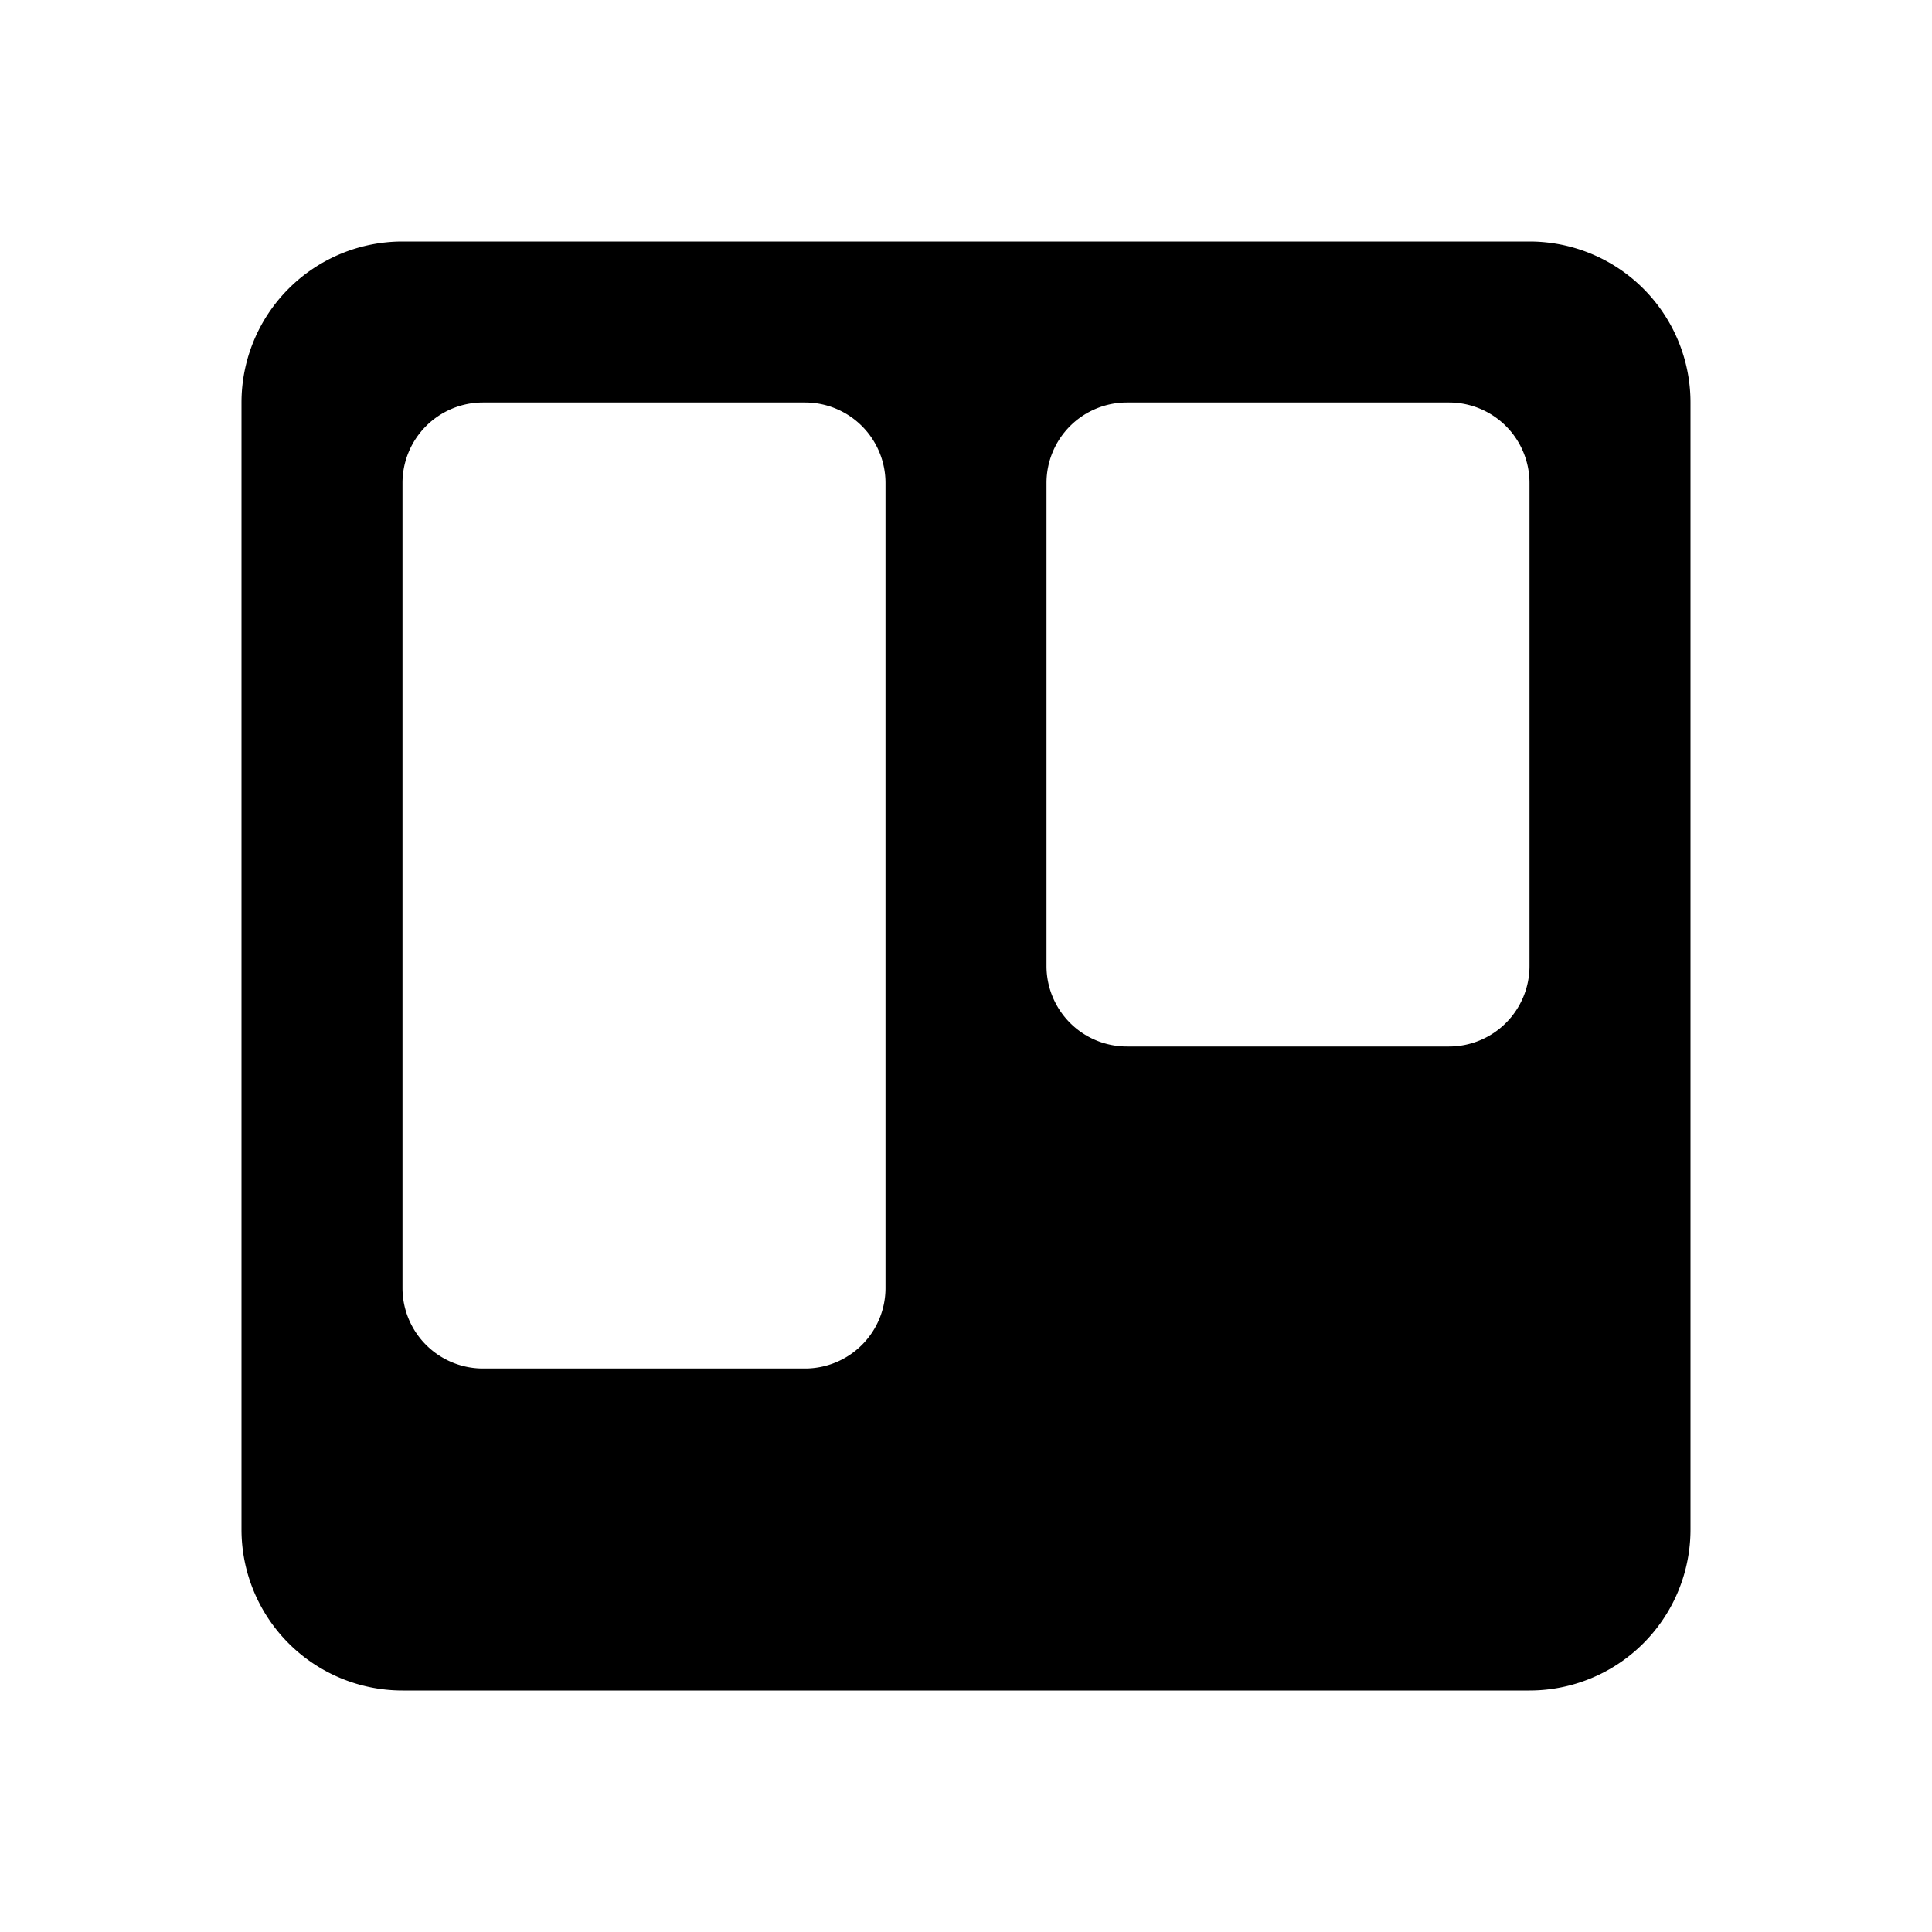 <svg width="24" height="24" role="presentation" focusable="false" viewBox="0 0 24 24"><path fill-rule="evenodd" clip-rule="evenodd" d="M3 5a2 2 0 012-2h14a2 2 0 012 2v14a2 2 0 01-2 2H5a2 2 0 01-2-2V5zm2 1a1 1 0 011-1h4a1 1 0 011 1v10a1 1 0 01-1 1H6a1 1 0 01-1-1V6zm9-1a1 1 0 00-1 1v6a1 1 0 001 1h4a1 1 0 001-1V6a1 1 0 00-1-1h-4z" fill="currentColor"></path></svg>